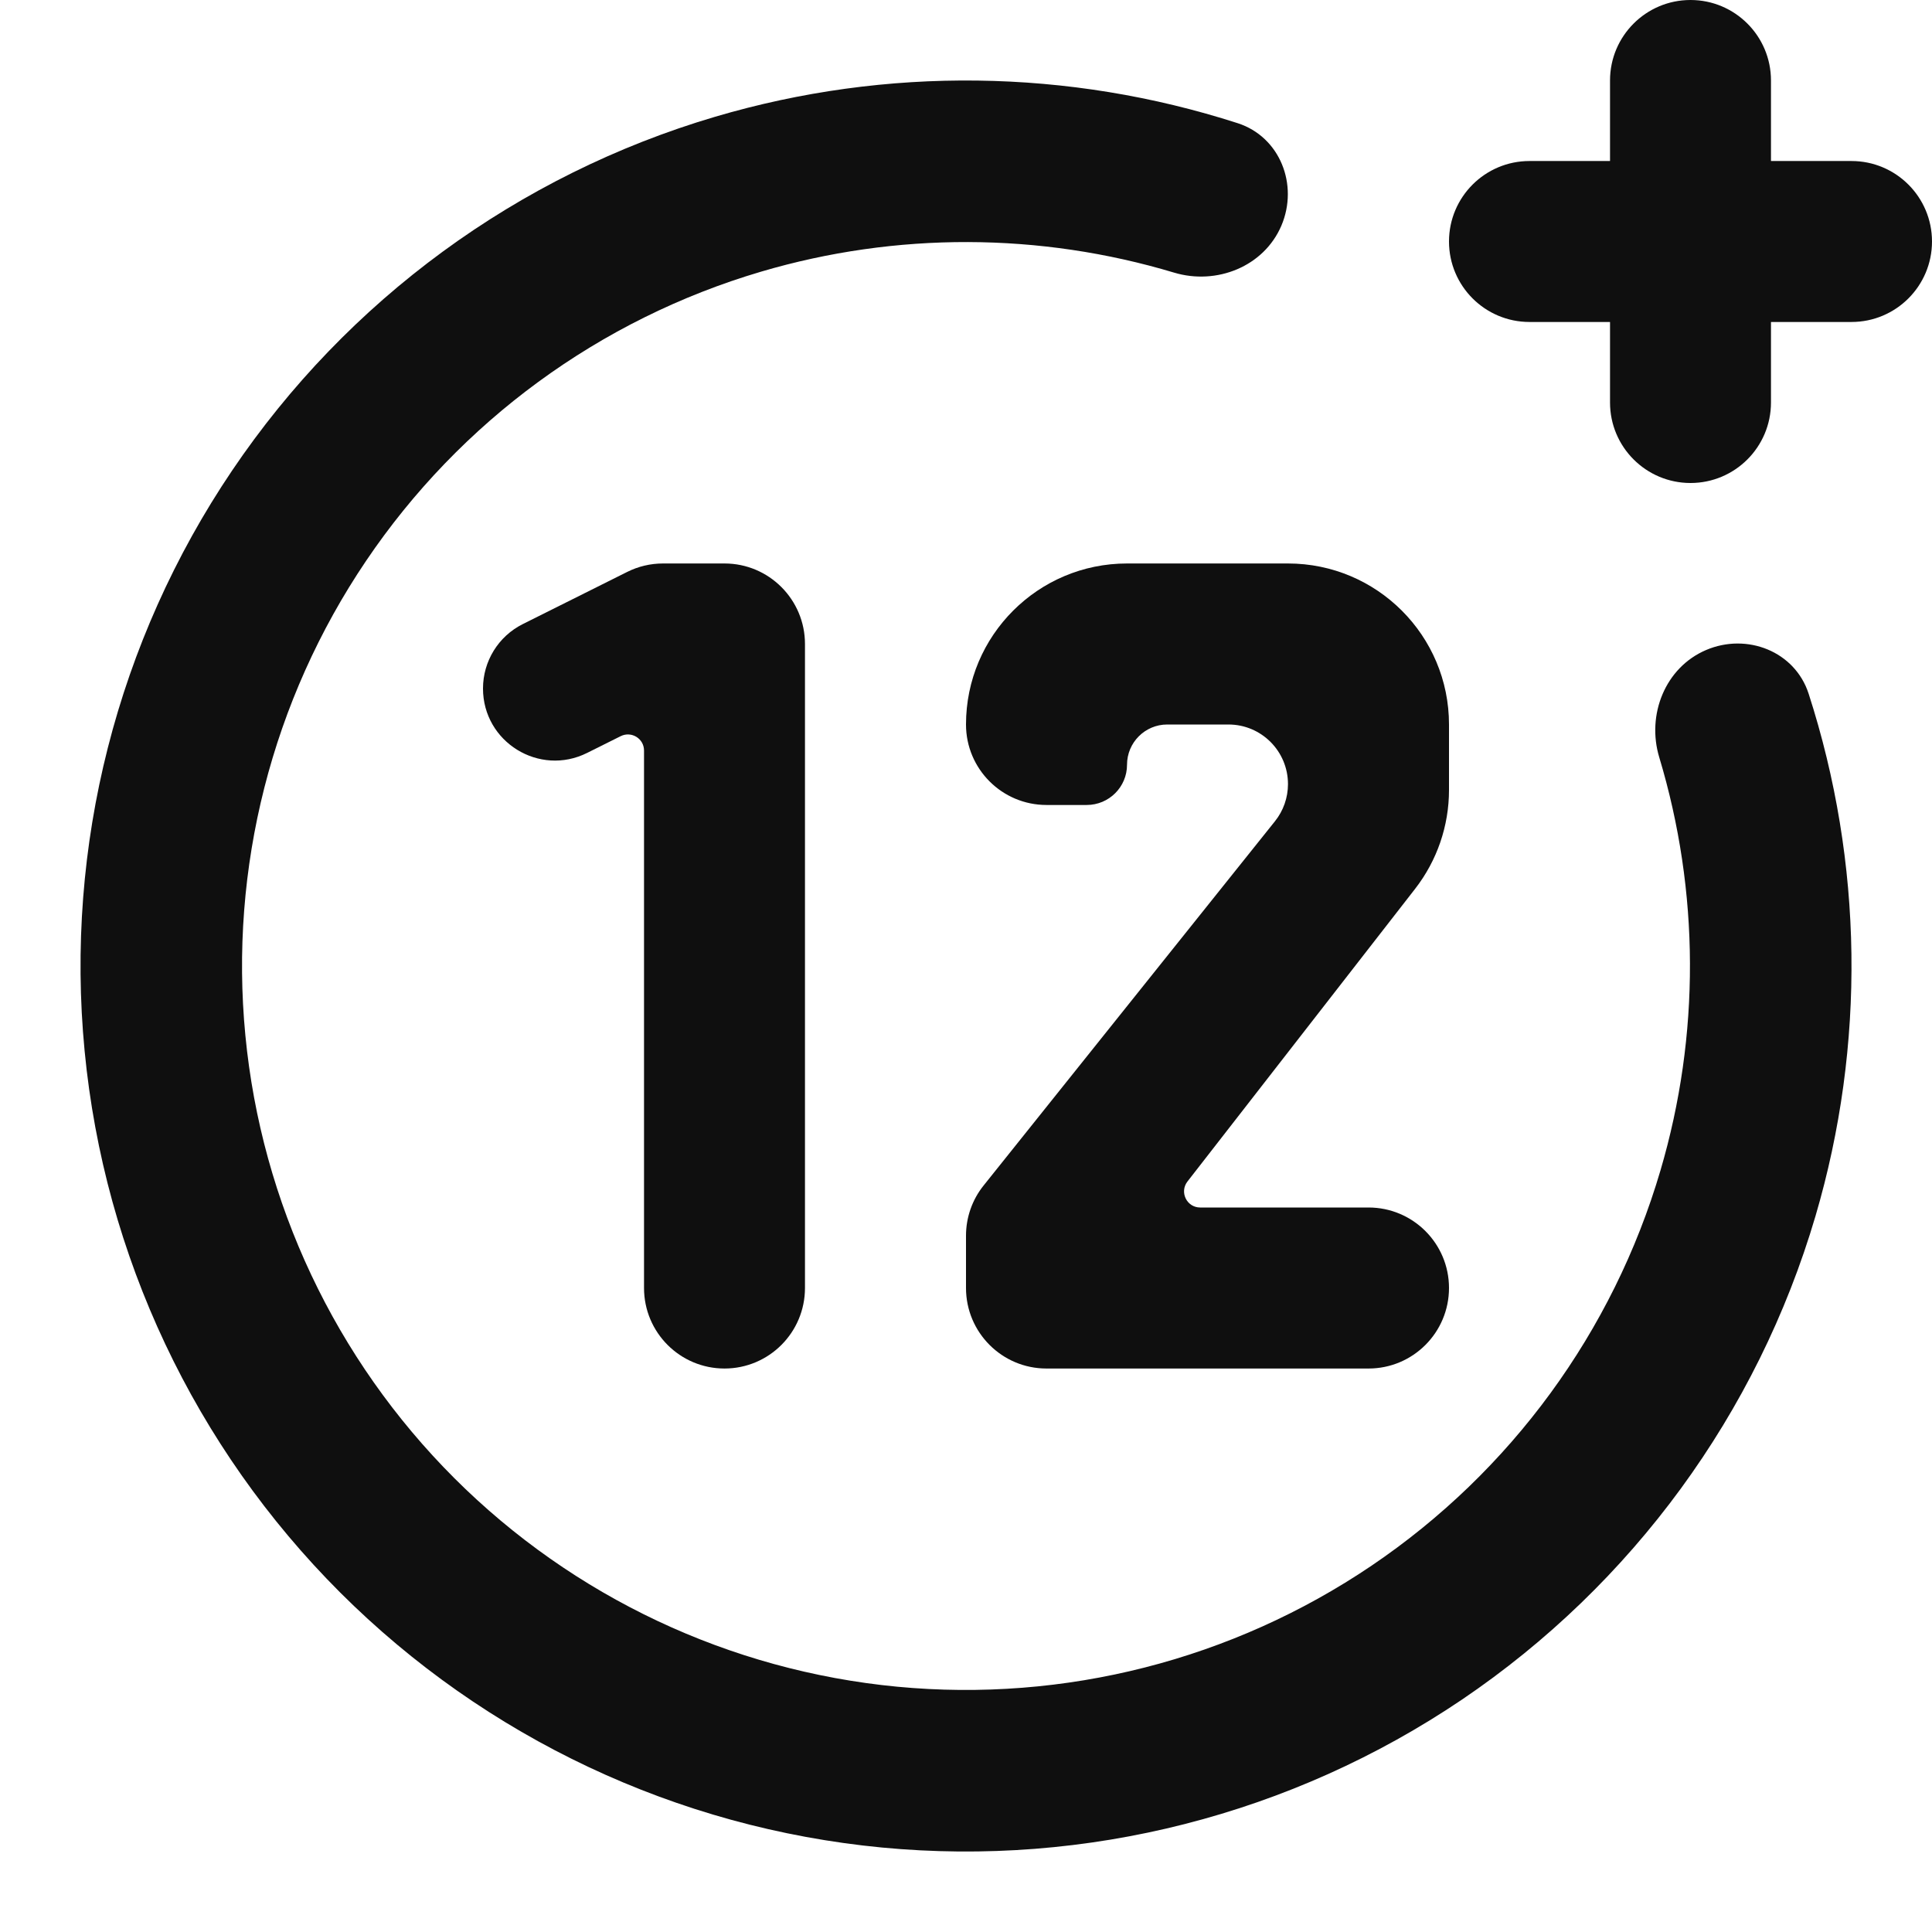 <svg width="29" height="29" viewBox="0 0 29 29" fill="none" xmlns="http://www.w3.org/2000/svg">
<path d="M24.167 1.208C24.167 0.541 24.708 0 25.375 0C26.042 0 26.583 0.541 26.583 1.208V2.417H27.792C28.459 2.417 29 2.958 29 3.625C29 4.292 28.459 4.833 27.792 4.833H26.583V6.042C26.583 6.709 26.042 7.25 25.375 7.25C24.708 7.25 24.167 6.709 24.167 6.042V4.833H22.958C22.291 4.833 21.75 4.292 21.75 3.625C21.75 2.958 22.291 2.417 22.958 2.417H24.167V1.208Z" fill="#0F0F0F"/>
<path d="M25.609 9.757C26.223 9.495 26.942 9.777 27.148 10.412C27.967 12.947 28.008 15.68 27.251 18.254C26.379 21.215 24.503 23.78 21.947 25.51C19.389 27.239 16.31 28.025 13.237 27.732C10.164 27.438 7.289 26.084 5.105 23.903C2.922 21.721 1.565 18.847 1.27 15.774C0.974 12.701 1.757 9.621 3.484 7.063C5.211 4.504 7.775 2.627 10.736 1.752C13.309 0.993 16.042 1.032 18.578 1.849C19.213 2.054 19.495 2.773 19.234 3.387C18.972 4.001 18.262 4.284 17.623 4.092C15.61 3.488 13.455 3.478 11.423 4.078C9.002 4.793 6.906 6.328 5.494 8.42C4.082 10.511 3.441 13.029 3.683 15.541C3.925 18.054 5.034 20.403 6.819 22.187C8.605 23.971 10.955 25.078 13.467 25.318C15.98 25.557 18.497 24.915 20.588 23.501C22.678 22.087 24.212 19.99 24.924 17.569C25.523 15.536 25.512 13.381 24.906 11.368C24.713 10.729 24.995 10.019 25.609 9.757Z" fill="#0F0F0F"/>
<path d="M9.317 11.05L8.814 11.301C8.095 11.661 7.25 11.138 7.25 10.335C7.25 9.925 7.481 9.551 7.847 9.368L9.412 8.586C9.579 8.502 9.764 8.458 9.952 8.458H10.875C11.542 8.458 12.083 8.999 12.083 9.667V19.333C12.083 20.001 11.542 20.542 10.875 20.542C10.208 20.542 9.667 20.001 9.667 19.333V11.266C9.667 11.086 9.478 10.97 9.317 11.05Z" fill="#0F0F0F"/>
<path d="M17.521 10.875H18.439C18.933 10.875 19.333 11.275 19.333 11.77C19.333 11.973 19.264 12.17 19.137 12.328L14.765 17.794C14.593 18.008 14.5 18.274 14.5 18.549V19.333C14.5 20.001 15.041 20.542 15.708 20.542H20.542C21.209 20.542 21.75 20.001 21.75 19.333C21.75 18.666 21.209 18.125 20.542 18.125H18.015C17.814 18.125 17.701 17.894 17.824 17.735L21.241 13.342C21.571 12.918 21.75 12.396 21.75 11.858V10.875C21.75 9.54 20.668 8.458 19.333 8.458H16.917C15.582 8.458 14.5 9.54 14.5 10.875C14.5 11.542 15.041 12.083 15.708 12.083H16.312C16.646 12.083 16.917 11.813 16.917 11.479C16.917 11.146 17.187 10.875 17.521 10.875Z" fill="#0F0F0F"/>
</svg>
